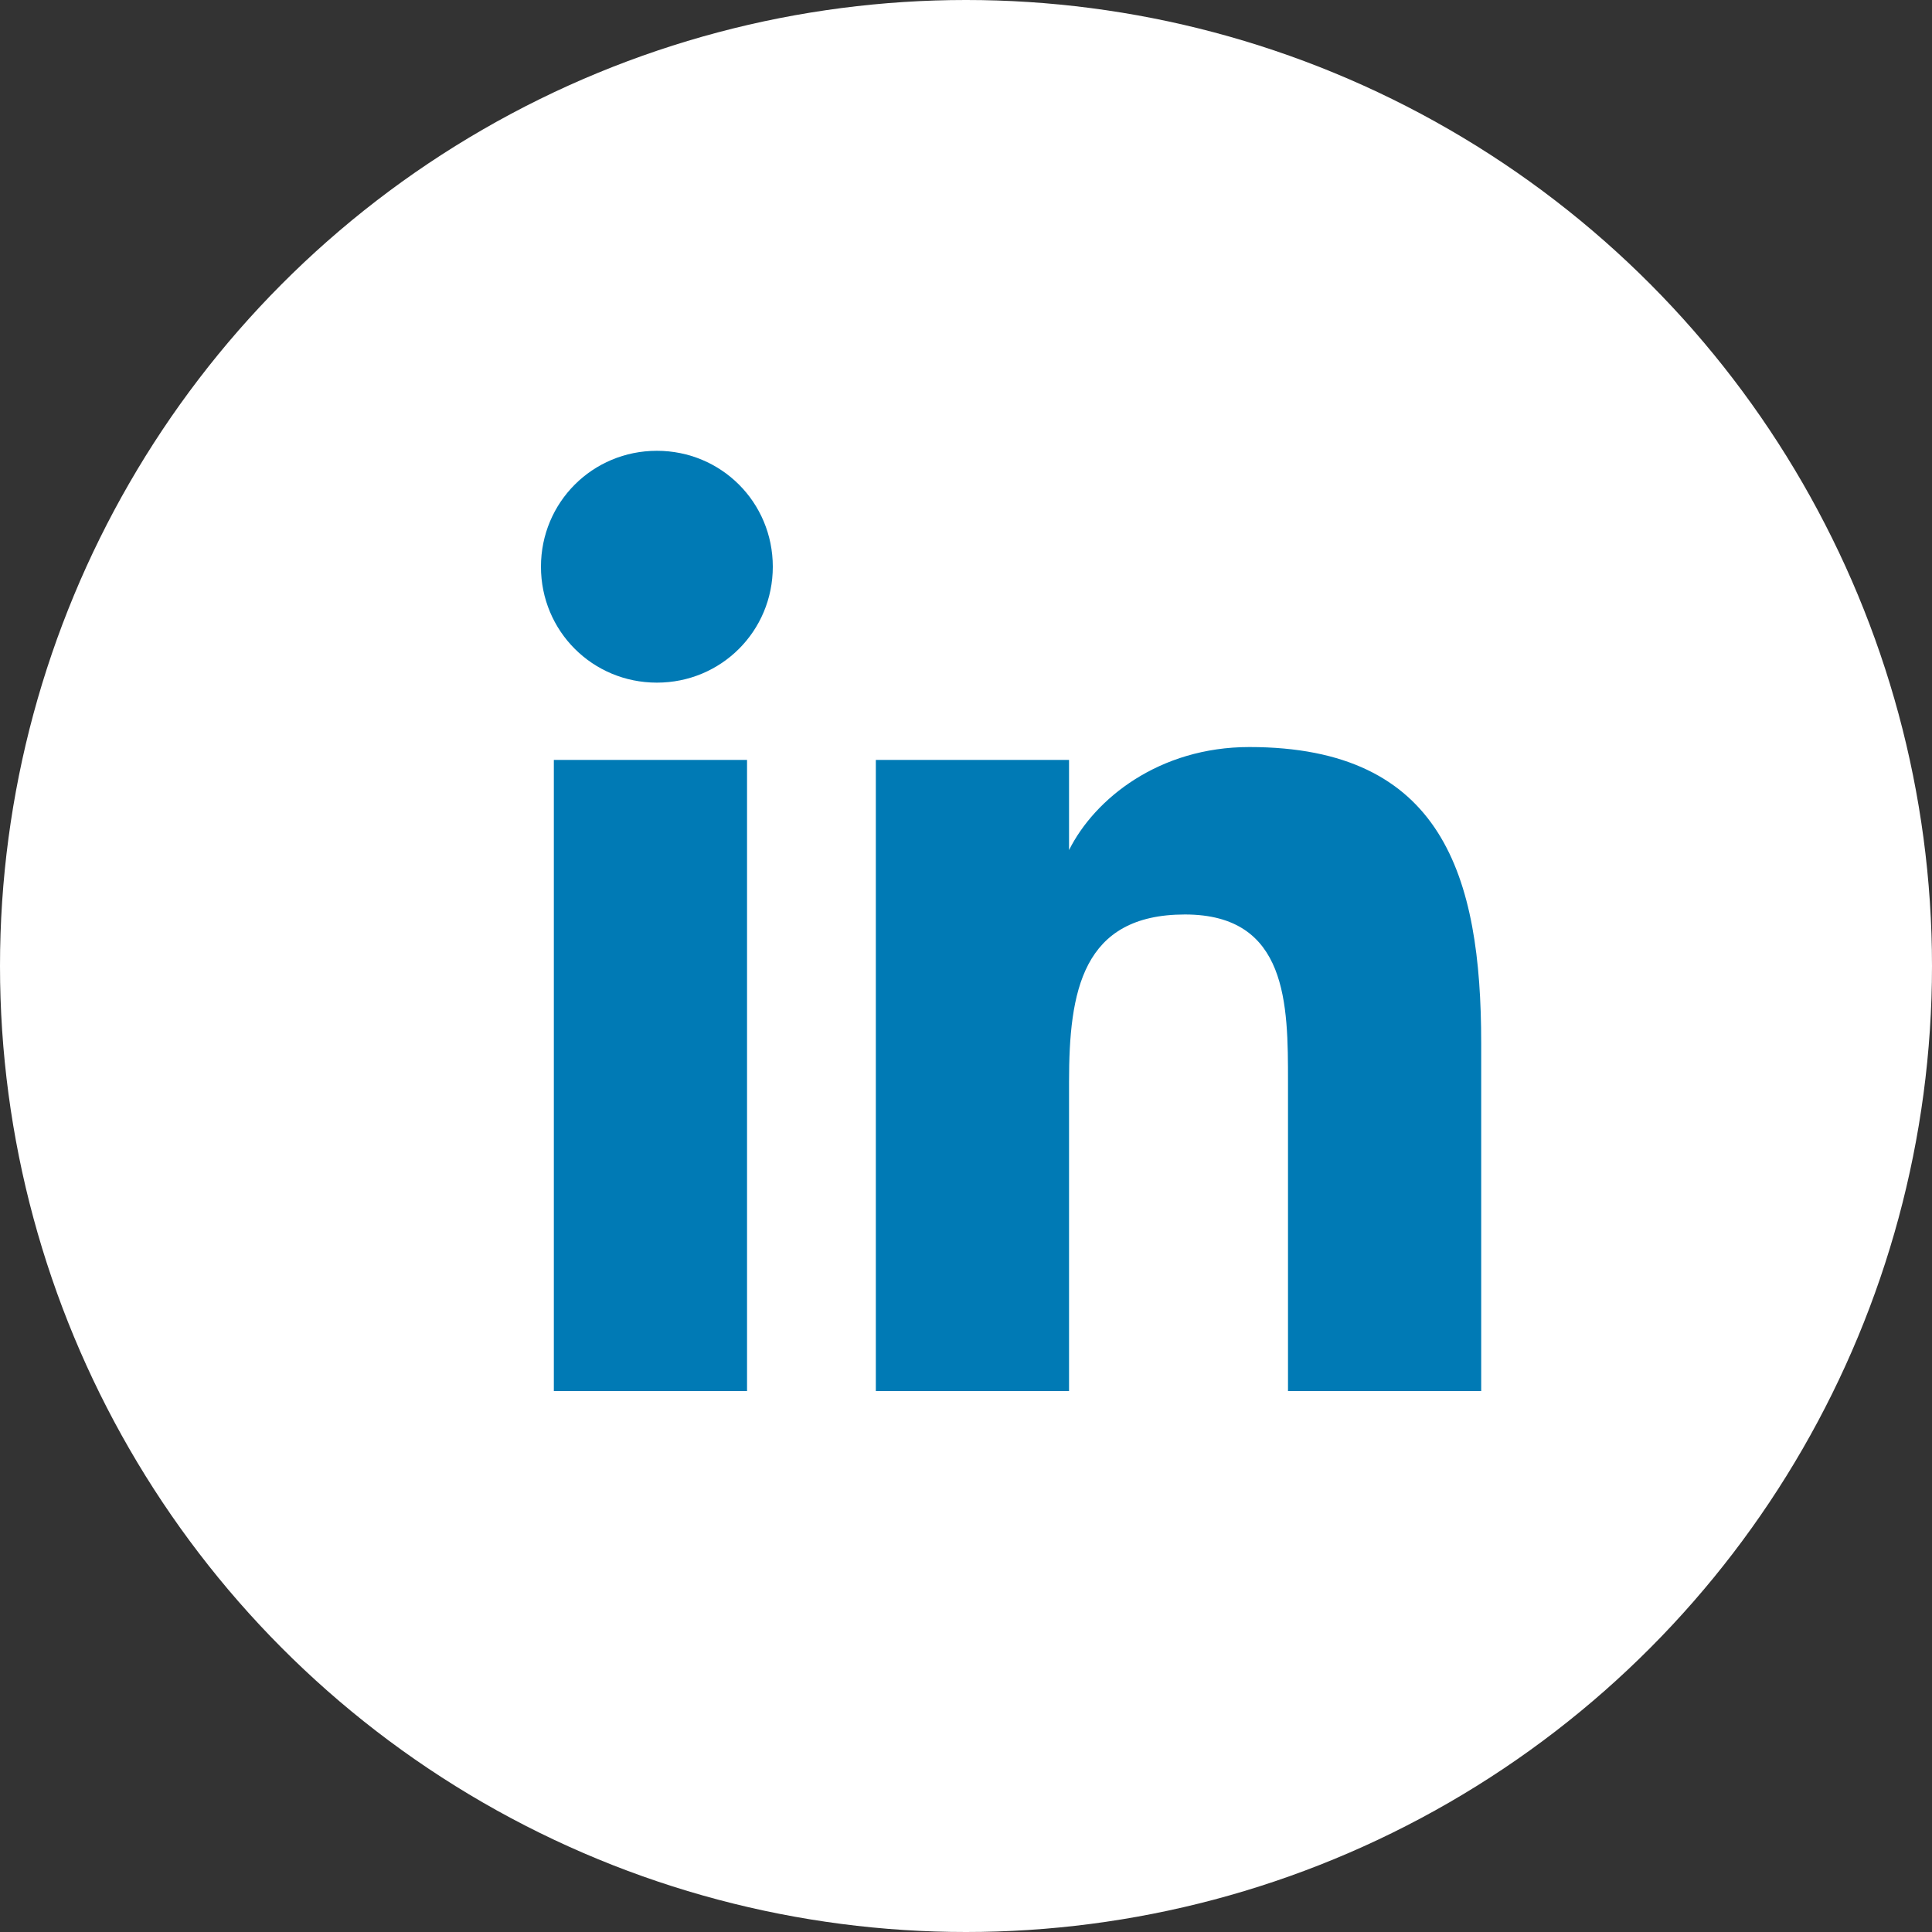 <?xml version="1.0" encoding="utf-8"?>
<!-- Generator: Adobe Illustrator 23.0.2, SVG Export Plug-In . SVG Version: 6.00 Build 0)  -->
<svg version="1.1" id="Capa_1" xmlns="http://www.w3.org/2000/svg" xmlns:xlink="http://www.w3.org/1999/xlink" x="0px" y="0px"
	 viewBox="0 0 15 15" style="enable-background:new 0 0 15 15;" xml:space="preserve">
<rect x="0" y="0" width="15" height="15" fill="#333333" stroke="none"/>
<style type="text/css">
	.st0{fill:#FFFFFF;}
	.st1{fill:#007AB5;}
</style>
<g>
	<circle class="st0" cx="7.5" cy="7.5" r="7.5"/>
	<path class="st1" d="M4.3,5.9h1.5v4.9H4.3V5.9z M5.1,3.5c0.5,0,0.9,0.4,0.9,0.9c0,0.5-0.4,0.9-0.9,0.9c-0.5,0-0.9-0.4-0.9-0.9
		C4.2,3.9,4.6,3.5,5.1,3.5"/>
	<path class="st1" d="M6.8,5.9h1.5v0.7h0c0.2-0.4,0.7-0.8,1.4-0.8c1.5,0,1.8,1,1.8,2.3v2.7H10V8.4c0-0.6,0-1.3-0.8-1.3
		c-0.8,0-0.9,0.6-0.9,1.3v2.4H6.8V5.9z"/>
</g>
</svg>
